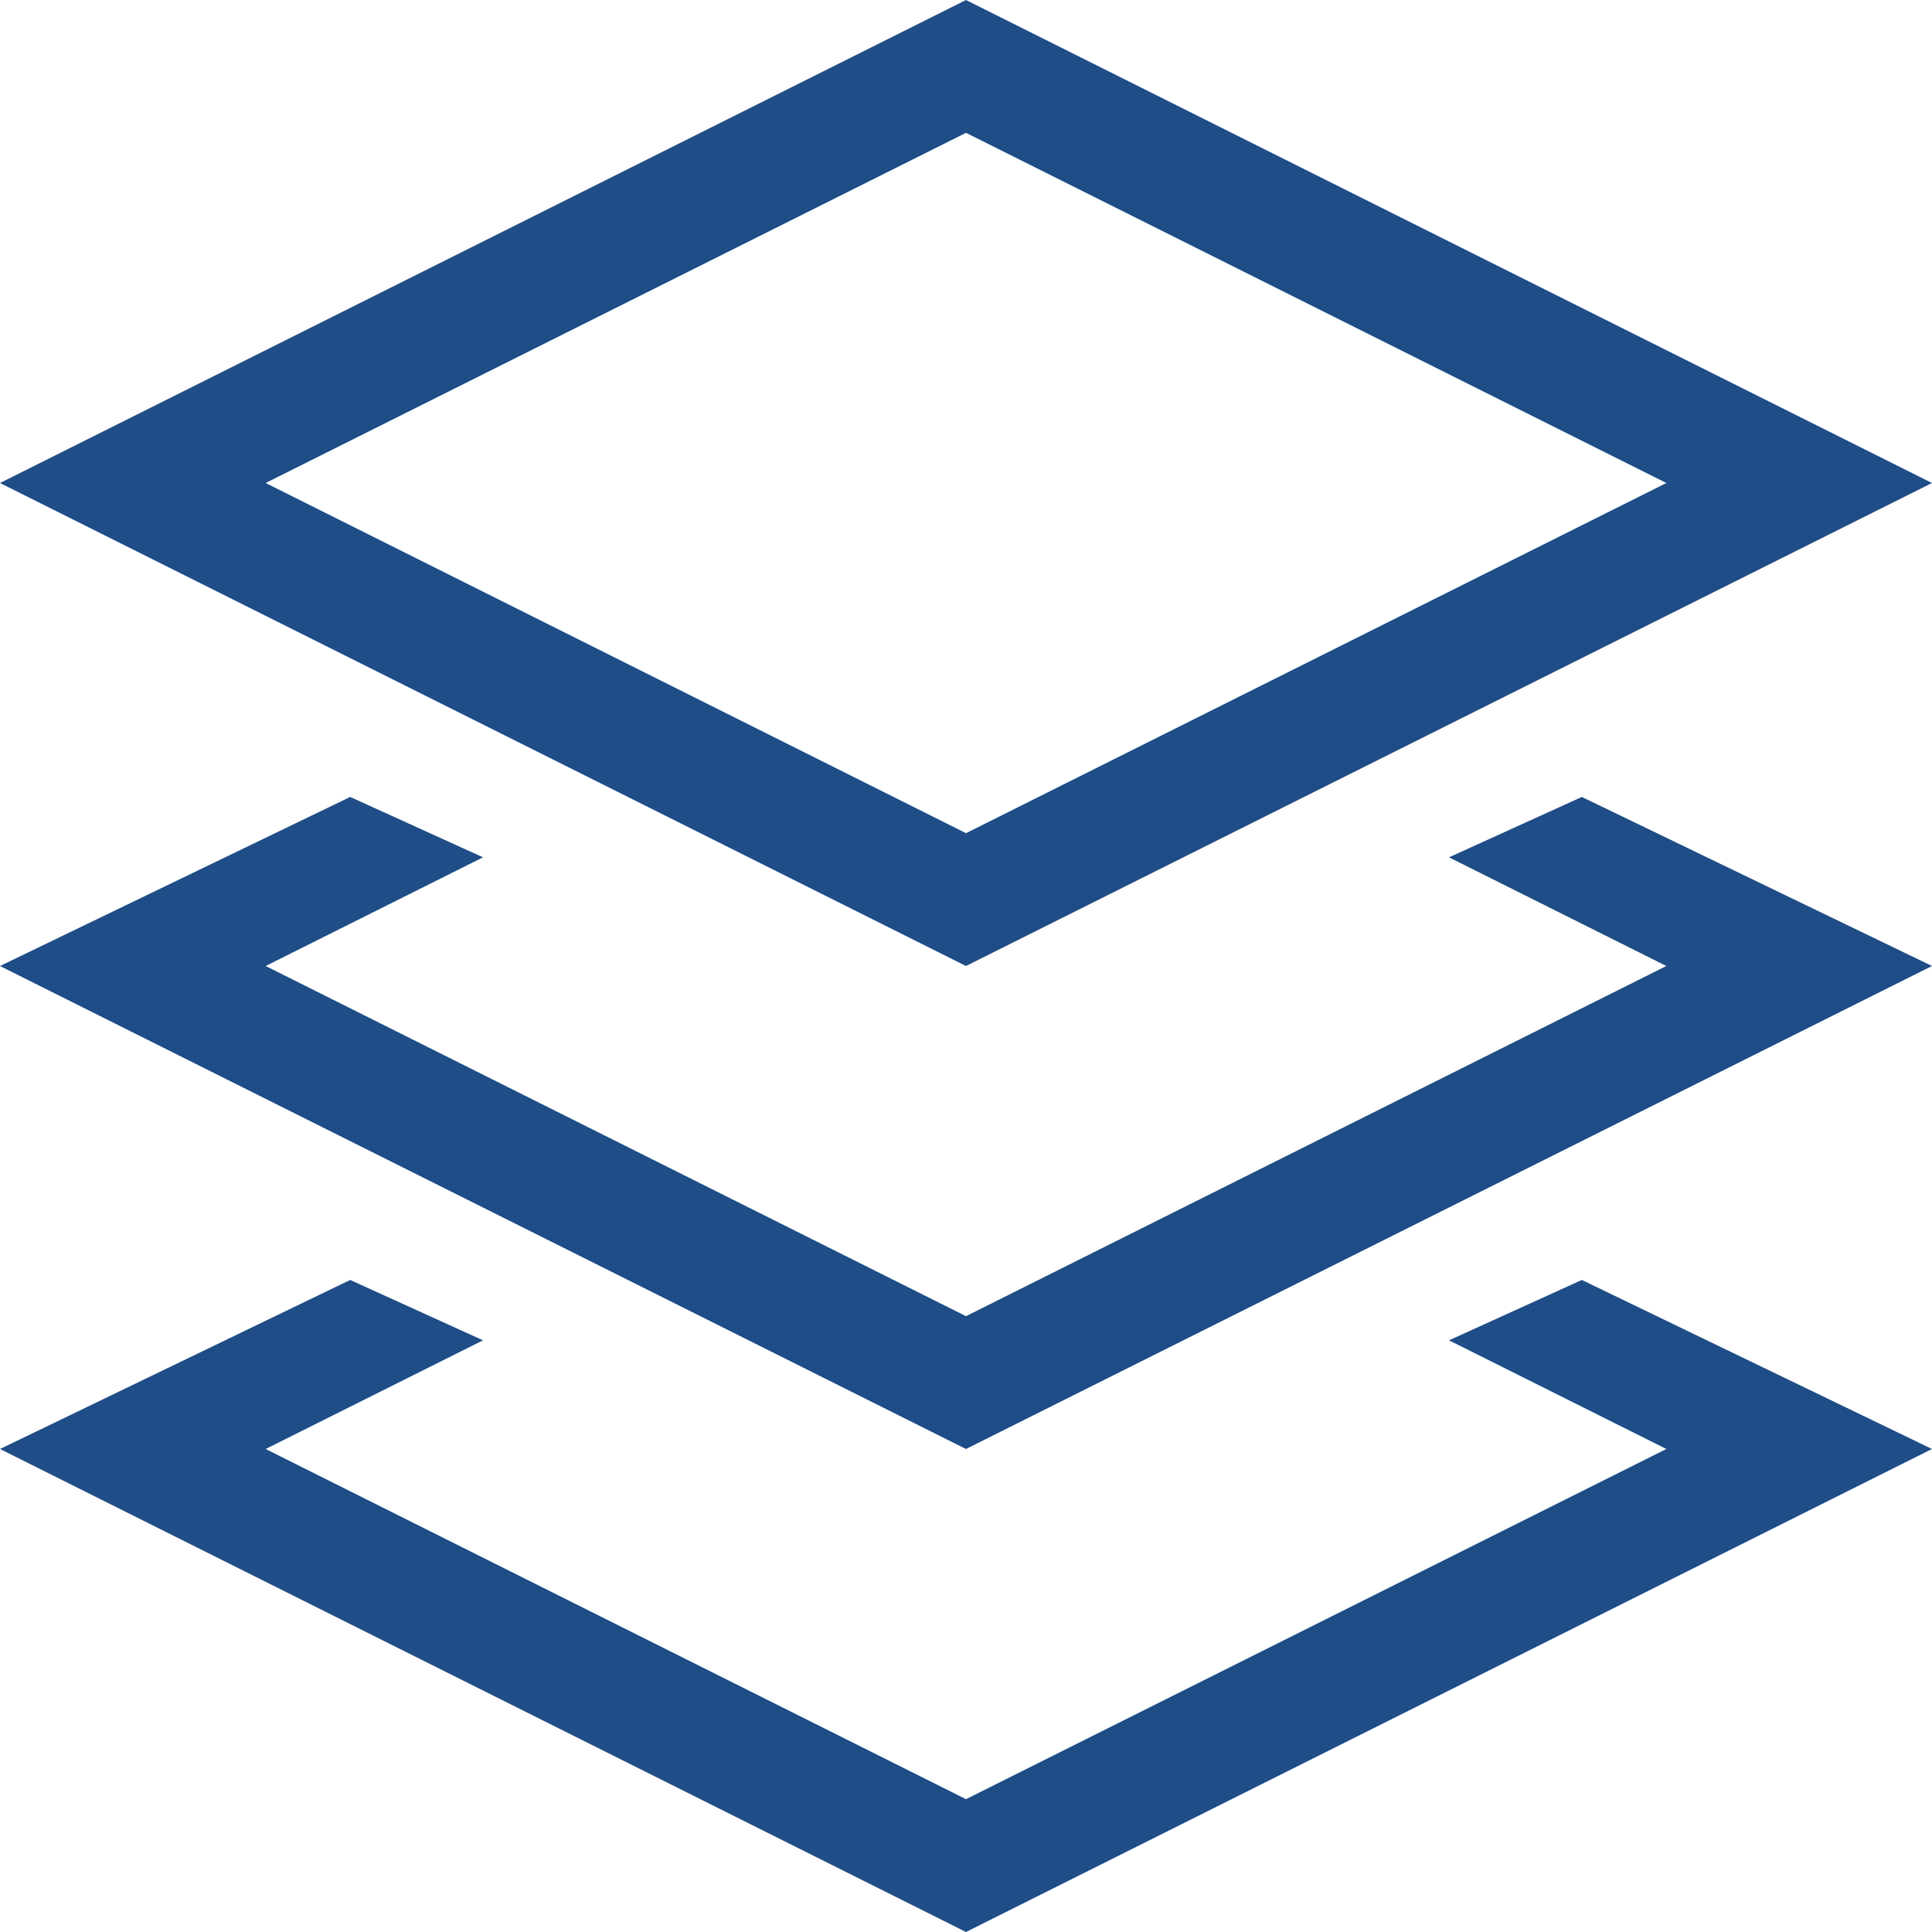 <!DOCTYPE svg PUBLIC "-//W3C//DTD SVG 1.1//EN" "http://www.w3.org/Graphics/SVG/1.1/DTD/svg11.dtd"><svg xmlns="http://www.w3.org/2000/svg" width="16" height="16" viewBox="0 0 16 16" preserveAspectRatio="xMinYMid meet" overflow="visible"><path d="M13.1 10.6L16 12l-8 4-8-4 2.9-1.4 1.1.5-1.8.9L8 14.9l5.8-2.9-1.8-.9 1.1-.5zM12 7.1l1.8.9L8 10.9 2.2 8 4 7.1l-1.1-.5L0 8l8 4 8-4-2.9-1.4-1.1.5zM16 4L8 8 0 4l8-4 8 4zM8 6.9L13.8 4 8 1.1 2.2 4 8 6.9z" fill="#1F4D87"/></svg>